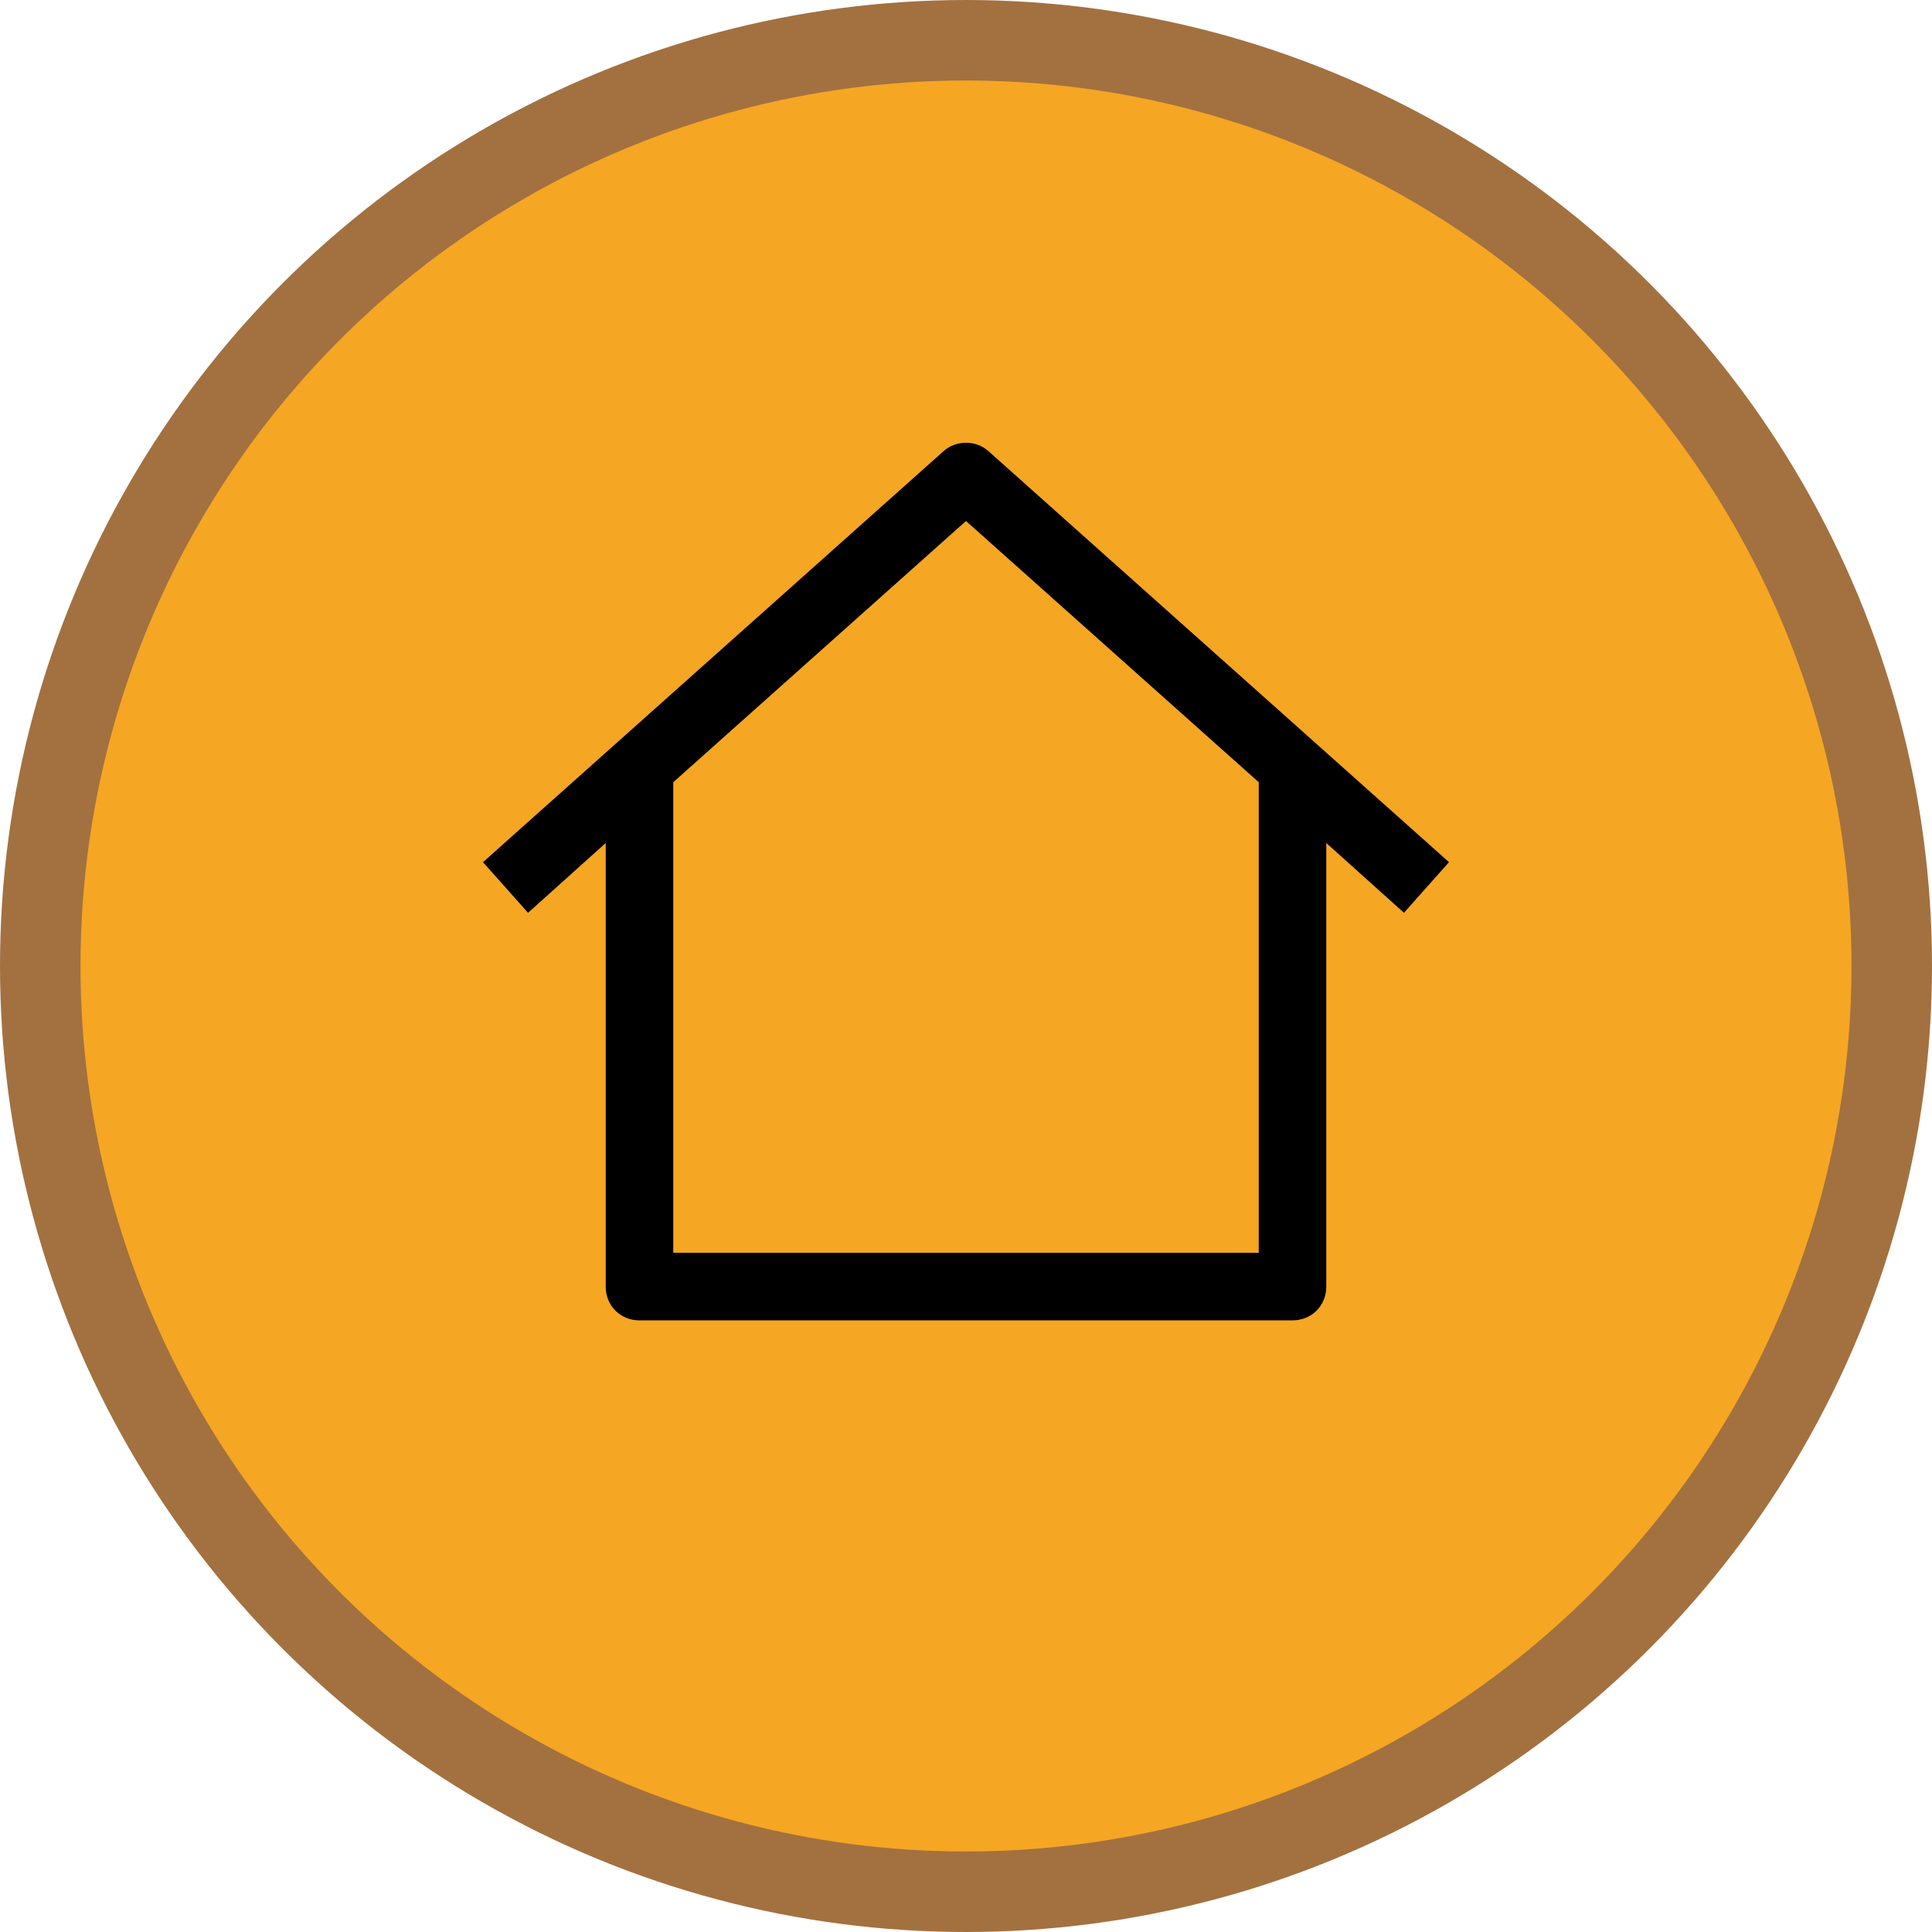 <?xml version="1.0" encoding="UTF-8"?>
<svg width="48px" height="48px" viewBox="0 0 48 48" version="1.1" xmlns="http://www.w3.org/2000/svg" xmlns:xlink="http://www.w3.org/1999/xlink">
    <!-- Generator: Sketch 50 (54983) - http://www.bohemiancoding.com/sketch -->
    <title>right-iconhover-home</title>
    <desc>Created with Sketch.</desc>
    <defs></defs>
    <g id="Page-1" stroke="none" stroke-width="1" fill="none" fill-rule="evenodd">
        <g id="Symbols" transform="translate(-276, -120)">
            <g id="right-iconhover-home" transform="translate(276, 120)">
                <circle id="Oval-Copy-7" stroke="#A3713F" stroke-width="2" fill="#F5A623" fill-rule="evenodd" cx="24" cy="24" r="23"></circle>
                <path d="M36,21.42 L24.559,11.21 C24.252,10.93 23.748,10.93 23.441,11.21 L12,21.42 L13.119,22.678 L15.049,20.944 L15.049,31.965 C15.049,32.441 15.413,32.804 15.888,32.804 L32.112,32.804 C32.587,32.804 32.951,32.441 32.951,31.965 L32.951,20.944 L34.881,22.678 L36,21.42 Z M31.273,31.126 L16.727,31.126 L16.727,19.434 L24,12.944 L31.273,19.434 L31.273,31.126 Z" id="Shape" fill="#000000" fill-rule="nonzero"></path>
            </g>
        </g>
    </g>
</svg>